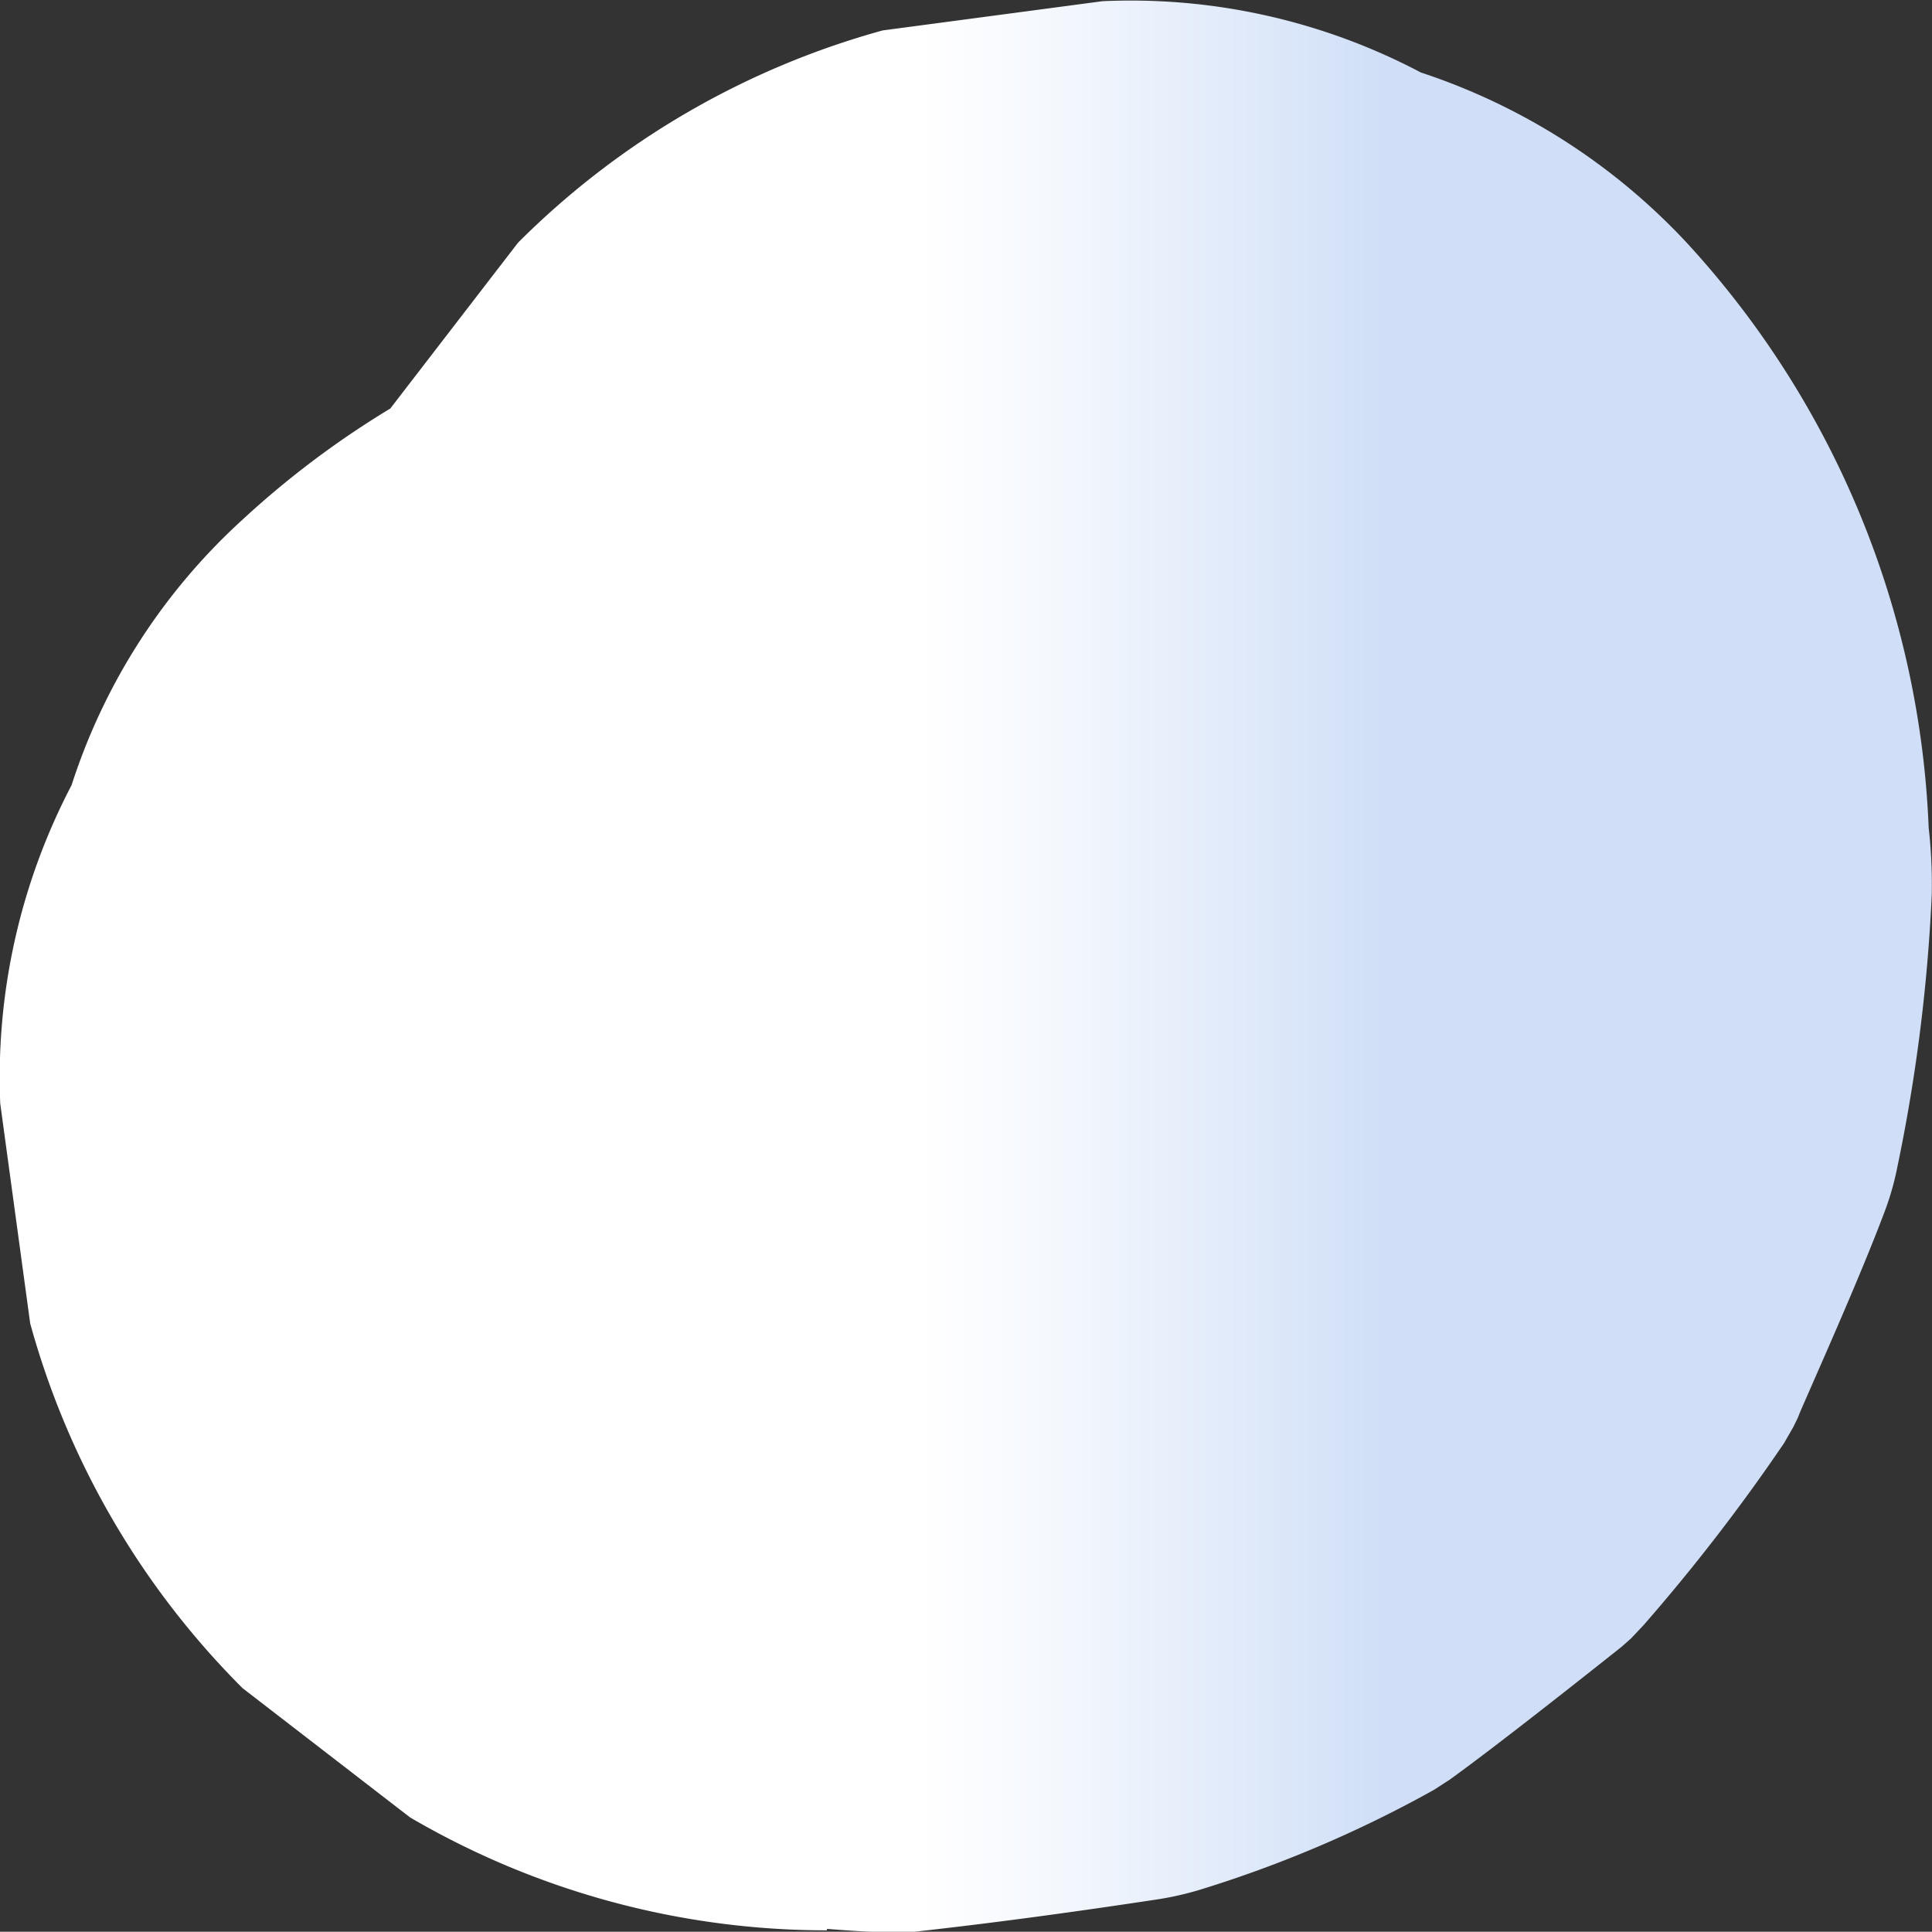 <svg id="Group_779" data-name="Group 779" xmlns="http://www.w3.org/2000/svg" xmlns:xlink="http://www.w3.org/1999/xlink" width="8.127" height="8.126" viewBox="0 0 8.127 8.126">
  <rect x="0" y="0" width="8.127" height="8.126" fill="#333333" stroke="none"/>
  <defs>
    <linearGradient id="linear-gradient" x1="0.715" y1="0.5" x2="0.413" y2="0.5" gradientUnits="objectBoundingBox">
      <stop offset="0.002" stop-color="#d0dff7"/>
      <stop offset="0.091" stop-color="#d6e3f8"/>
      <stop offset="0.537" stop-color="#f3f7fd"/>
      <stop offset="0.791" stop-color="#fff"/>
    </linearGradient>
  </defs>
  <path id="Path_4260" data-name="Path 4260" d="M966.129,545.425c.081.006.165.013.246.013l.113,0,.052-.006c.32-.036.647-.081.964-.129a1.3,1.3,0,0,0,.191-.042,5.087,5.087,0,0,0,.987-.421l.065-.042c.185-.133.537-.411.712-.55l.016-.013.036-.032.052-.055a7.938,7.938,0,0,0,.592-.767l.039-.068.019-.039.009-.023c.11-.252.259-.586.356-.844a1.155,1.155,0,0,0,.052-.181,7.19,7.19,0,0,0,.146-1.152,2.109,2.109,0,0,0-.013-.281,3.861,3.861,0,0,0-1.016-2.459,2.669,2.669,0,0,0-1.12-.718,2.613,2.613,0,0,0-1.339-.3l-.925.123a3.472,3.472,0,0,0-1.534.893l-.543.705a3.434,3.434,0,0,0-.473,1.754,1.907,1.907,0,0,1,0,.453l.126-.925a1.1,1.1,0,0,1-.068.252l.349-.828a.684.684,0,0,1-.094.165l.543-.7a.726.726,0,0,1-.123.123l.7-.544a.851.851,0,0,1-.165.1l.828-.353a.982.982,0,0,1-.253.068l.922-.123a1.9,1.9,0,0,1-.45,0,3.843,3.843,0,0,0-2.459,1.019,2.579,2.579,0,0,0-.718,1.116,2.649,2.649,0,0,0-.3,1.339l.126.925a3.47,3.47,0,0,0,.893,1.534l.705.544a3.472,3.472,0,0,0,1.753.475Z" transform="translate(-962.65 -537.311)" fill="url(#linear-gradient)"/>
</svg>
